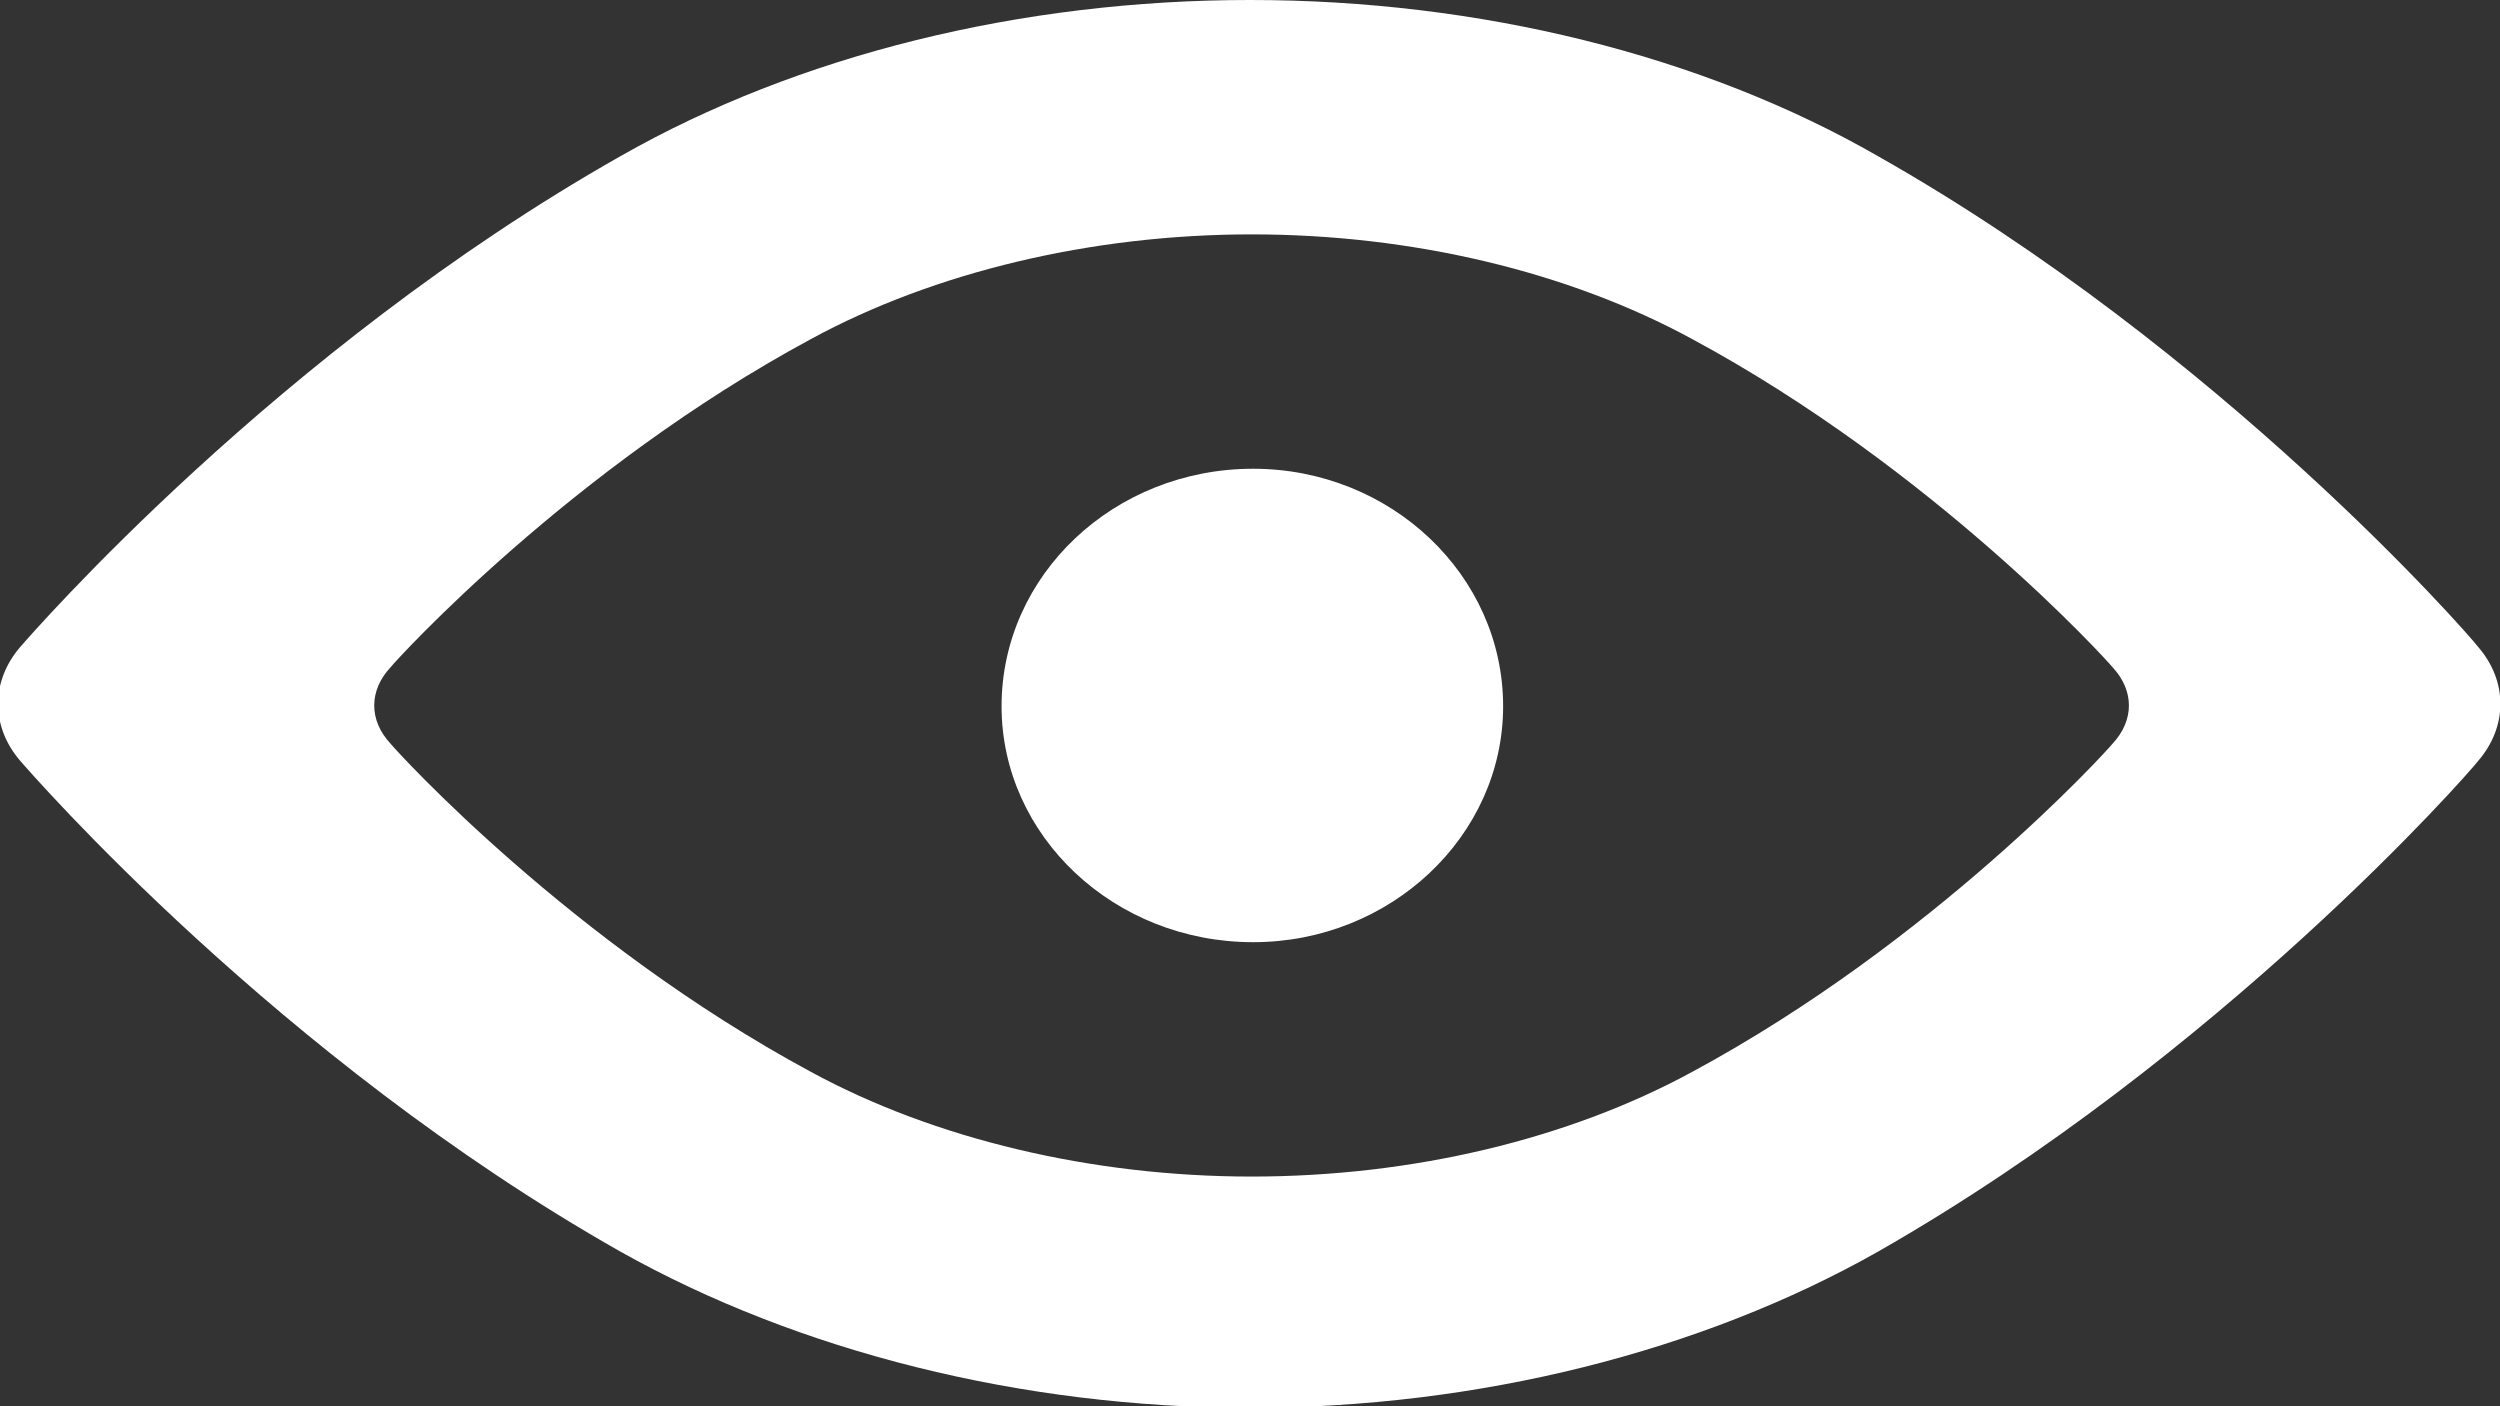 <?xml version="1.0" encoding="utf-8"?>
<svg xmlns="http://www.w3.org/2000/svg"
	xmlns:xlink="http://www.w3.org/1999/xlink"
	width="16px" height="9px" viewBox="0 0 16 9">
<rect x="0" y="0" width="16" height="9" fill="#333333" stroke="none"/>
<path fillRule="evenodd" d="M 15.86 4.87C 15.8 4.95 14.21 6.76 12.02 8.01 10.89 8.65 9.46 9.01 8 9.01 6.54 9.01 5.11 8.65 3.97 8.01 1.78 6.77 0.2 4.95 0.13 4.87-0.06 4.65-0.06 4.36 0.13 4.14 0.2 4.06 1.78 2.24 3.97 1 5.11 0.35 6.54-0 8-0 9.46-0 10.89 0.35 12.02 1 14.21 2.24 15.8 4.06 15.86 4.14 16.05 4.36 16.05 4.65 15.86 4.87ZM 13.52 4.27C 13.48 4.22 12.37 3 10.83 2.17 10.04 1.74 9.04 1.5 8.01 1.5 6.99 1.5 5.98 1.74 5.19 2.17 3.65 3 2.54 4.22 2.5 4.27 2.36 4.42 2.36 4.61 2.5 4.76 2.54 4.81 3.65 6.03 5.19 6.86 5.98 7.29 6.99 7.53 8.01 7.53 9.04 7.53 10.04 7.29 10.83 6.86 12.37 6.03 13.48 4.81 13.52 4.76 13.66 4.61 13.66 4.42 13.52 4.27ZM 8.02 6.03C 7.13 6.03 6.41 5.35 6.41 4.52 6.41 3.68 7.13 3 8.02 3 8.9 3 9.62 3.68 9.62 4.52 9.62 5.35 8.9 6.03 8.02 6.03Z" fill="#ffffff"/></svg>